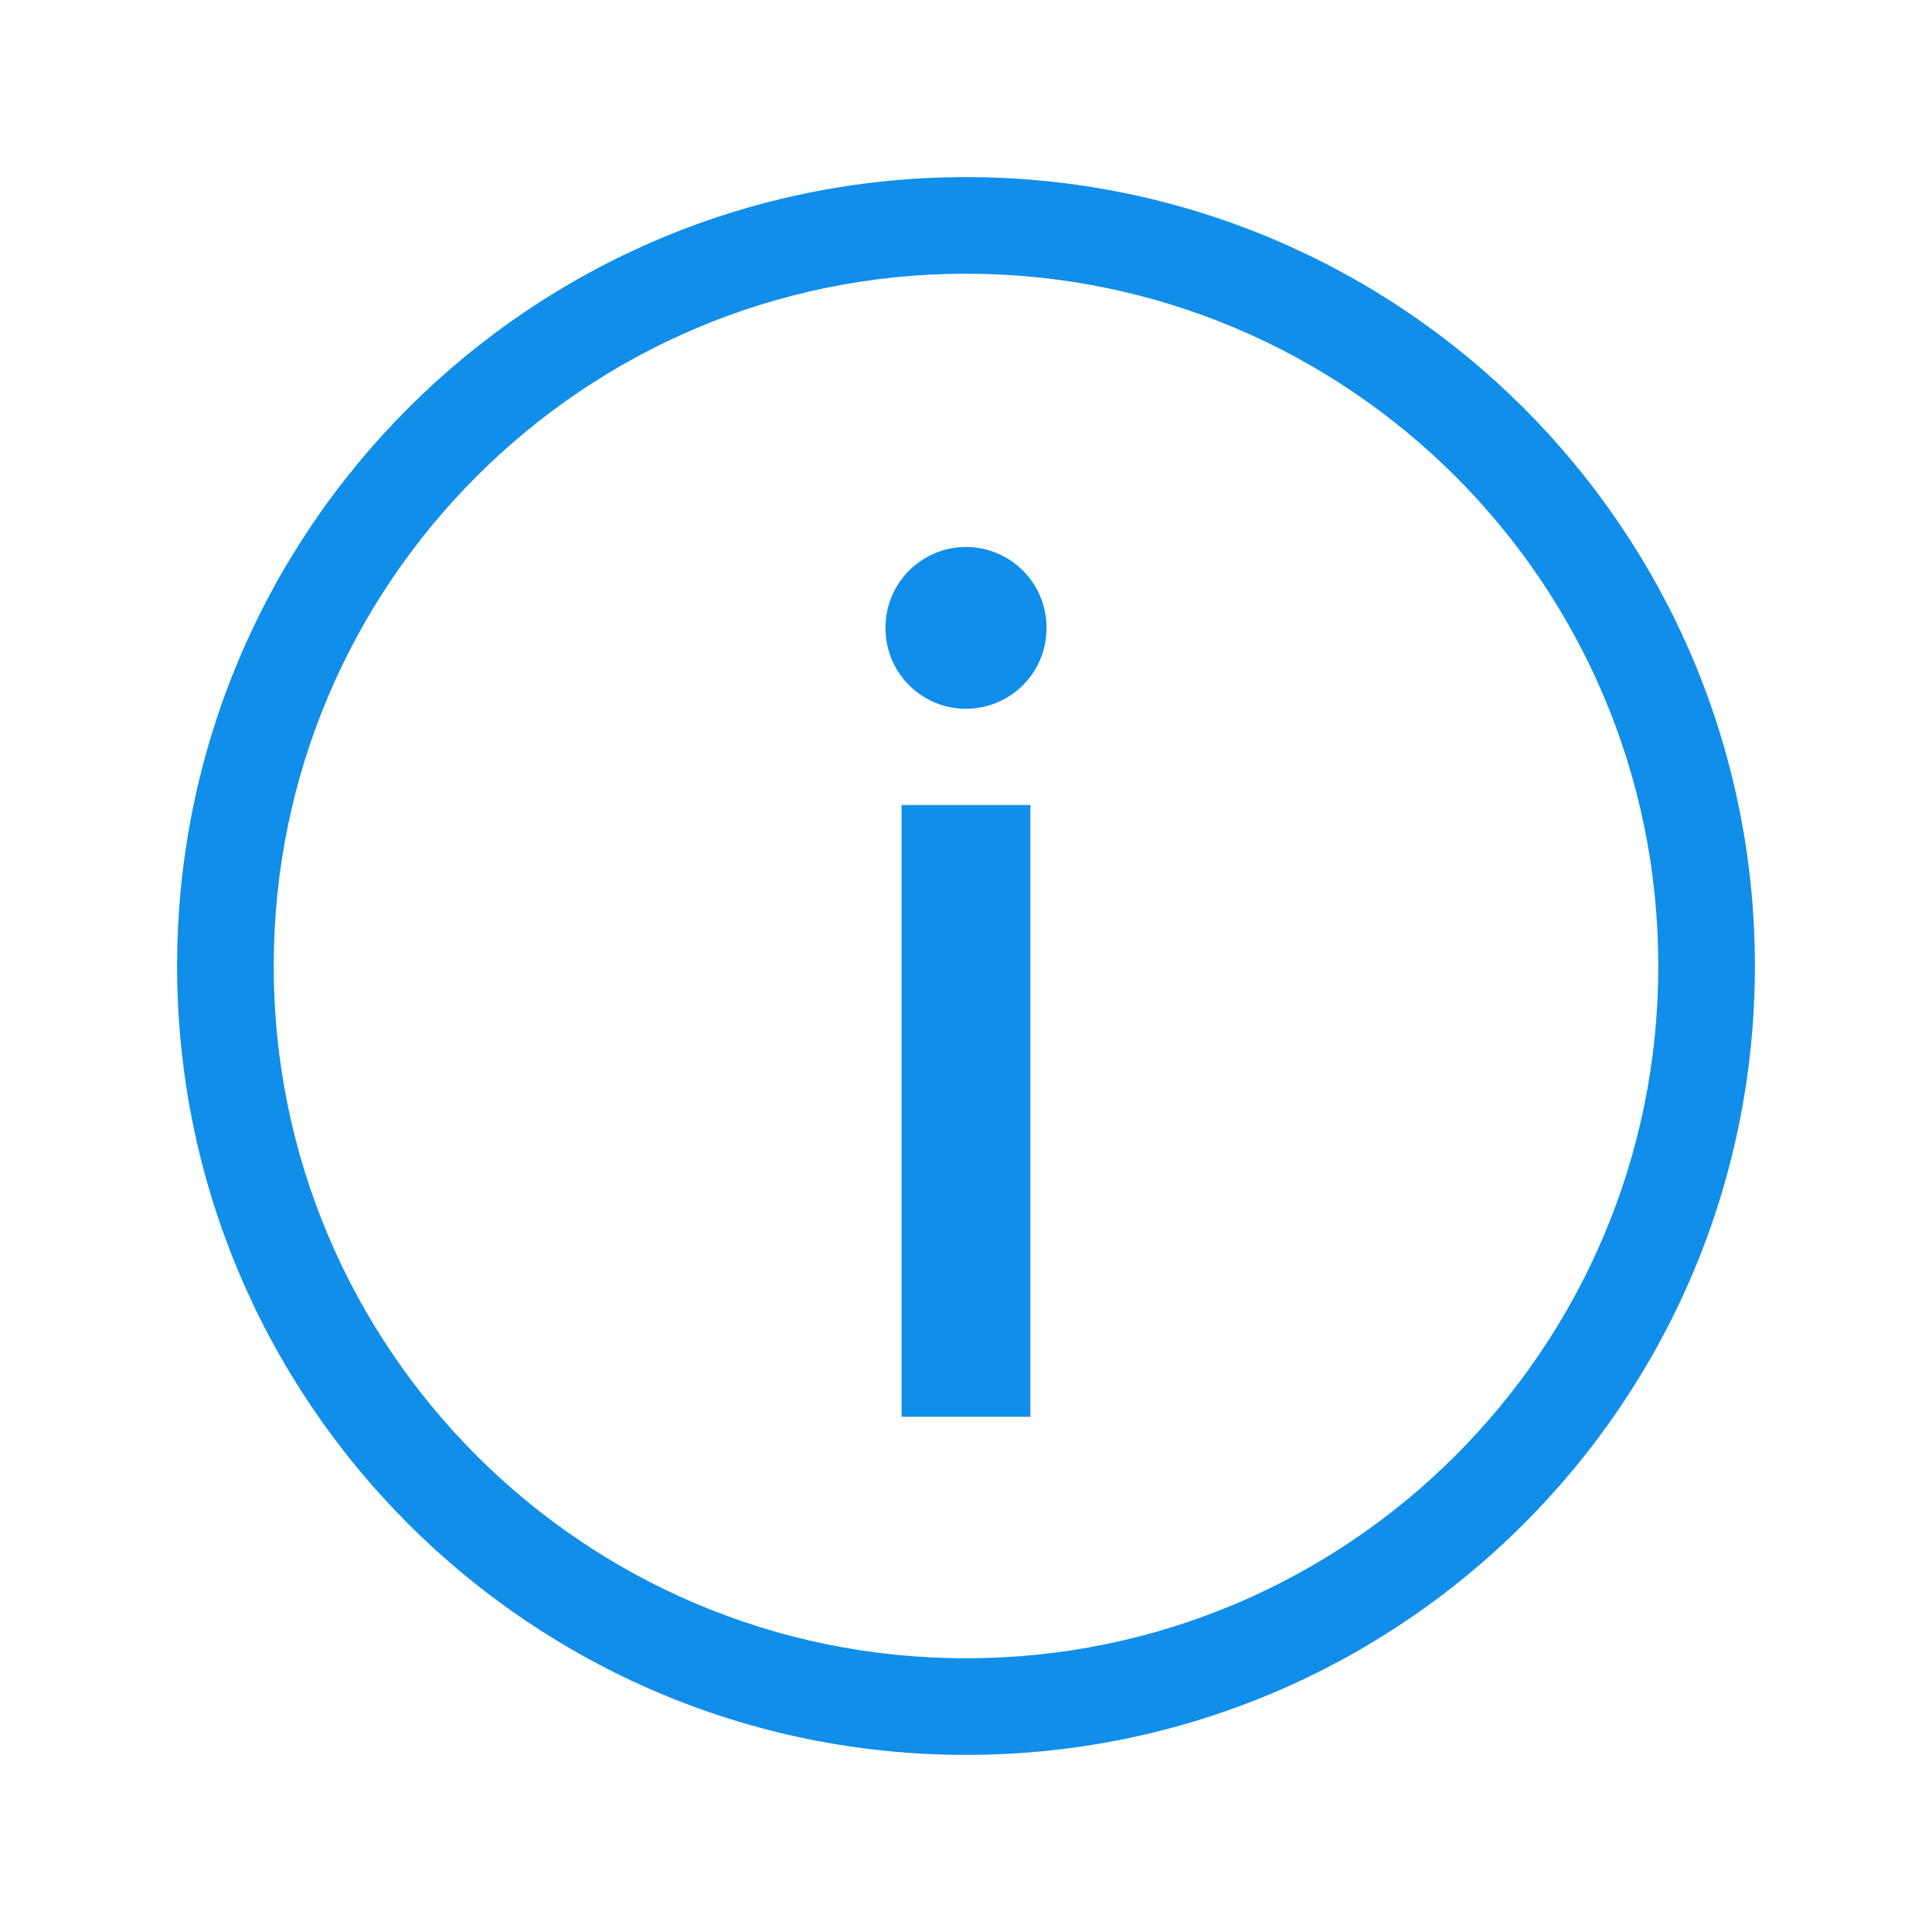 <?xml version="1.0" standalone="no"?><!DOCTYPE svg PUBLIC "-//W3C//DTD SVG 1.1//EN" "http://www.w3.org/Graphics/SVG/1.1/DTD/svg11.dtd"><svg t="1736078854129" class="icon" viewBox="0 0 1024 1024" version="1.1" xmlns="http://www.w3.org/2000/svg" p-id="12185" xmlns:xlink="http://www.w3.org/1999/xlink" width="256" height="256"><path d="M512 930.133c230.929 0 418.133-187.204 418.133-418.133S742.929 93.867 512 93.867 93.867 281.071 93.867 512 281.071 930.133 512 930.133z m0-51.2C309.35 878.933 145.067 714.65 145.067 512S309.35 145.067 512 145.067 878.933 309.35 878.933 512 714.65 878.933 512 878.933z" fill="#108EE9" p-id="12186"></path><path d="M477.867 426.667l68.267 0 0 324.267-68.267 0 0-324.267Z" fill="#108EE9" p-id="12187"></path><path d="M512 332.8m-42.667 0a42.667 42.667 0 1 0 85.333 0 42.667 42.667 0 1 0-85.333 0Z" fill="#108EE9" p-id="12188"></path></svg>